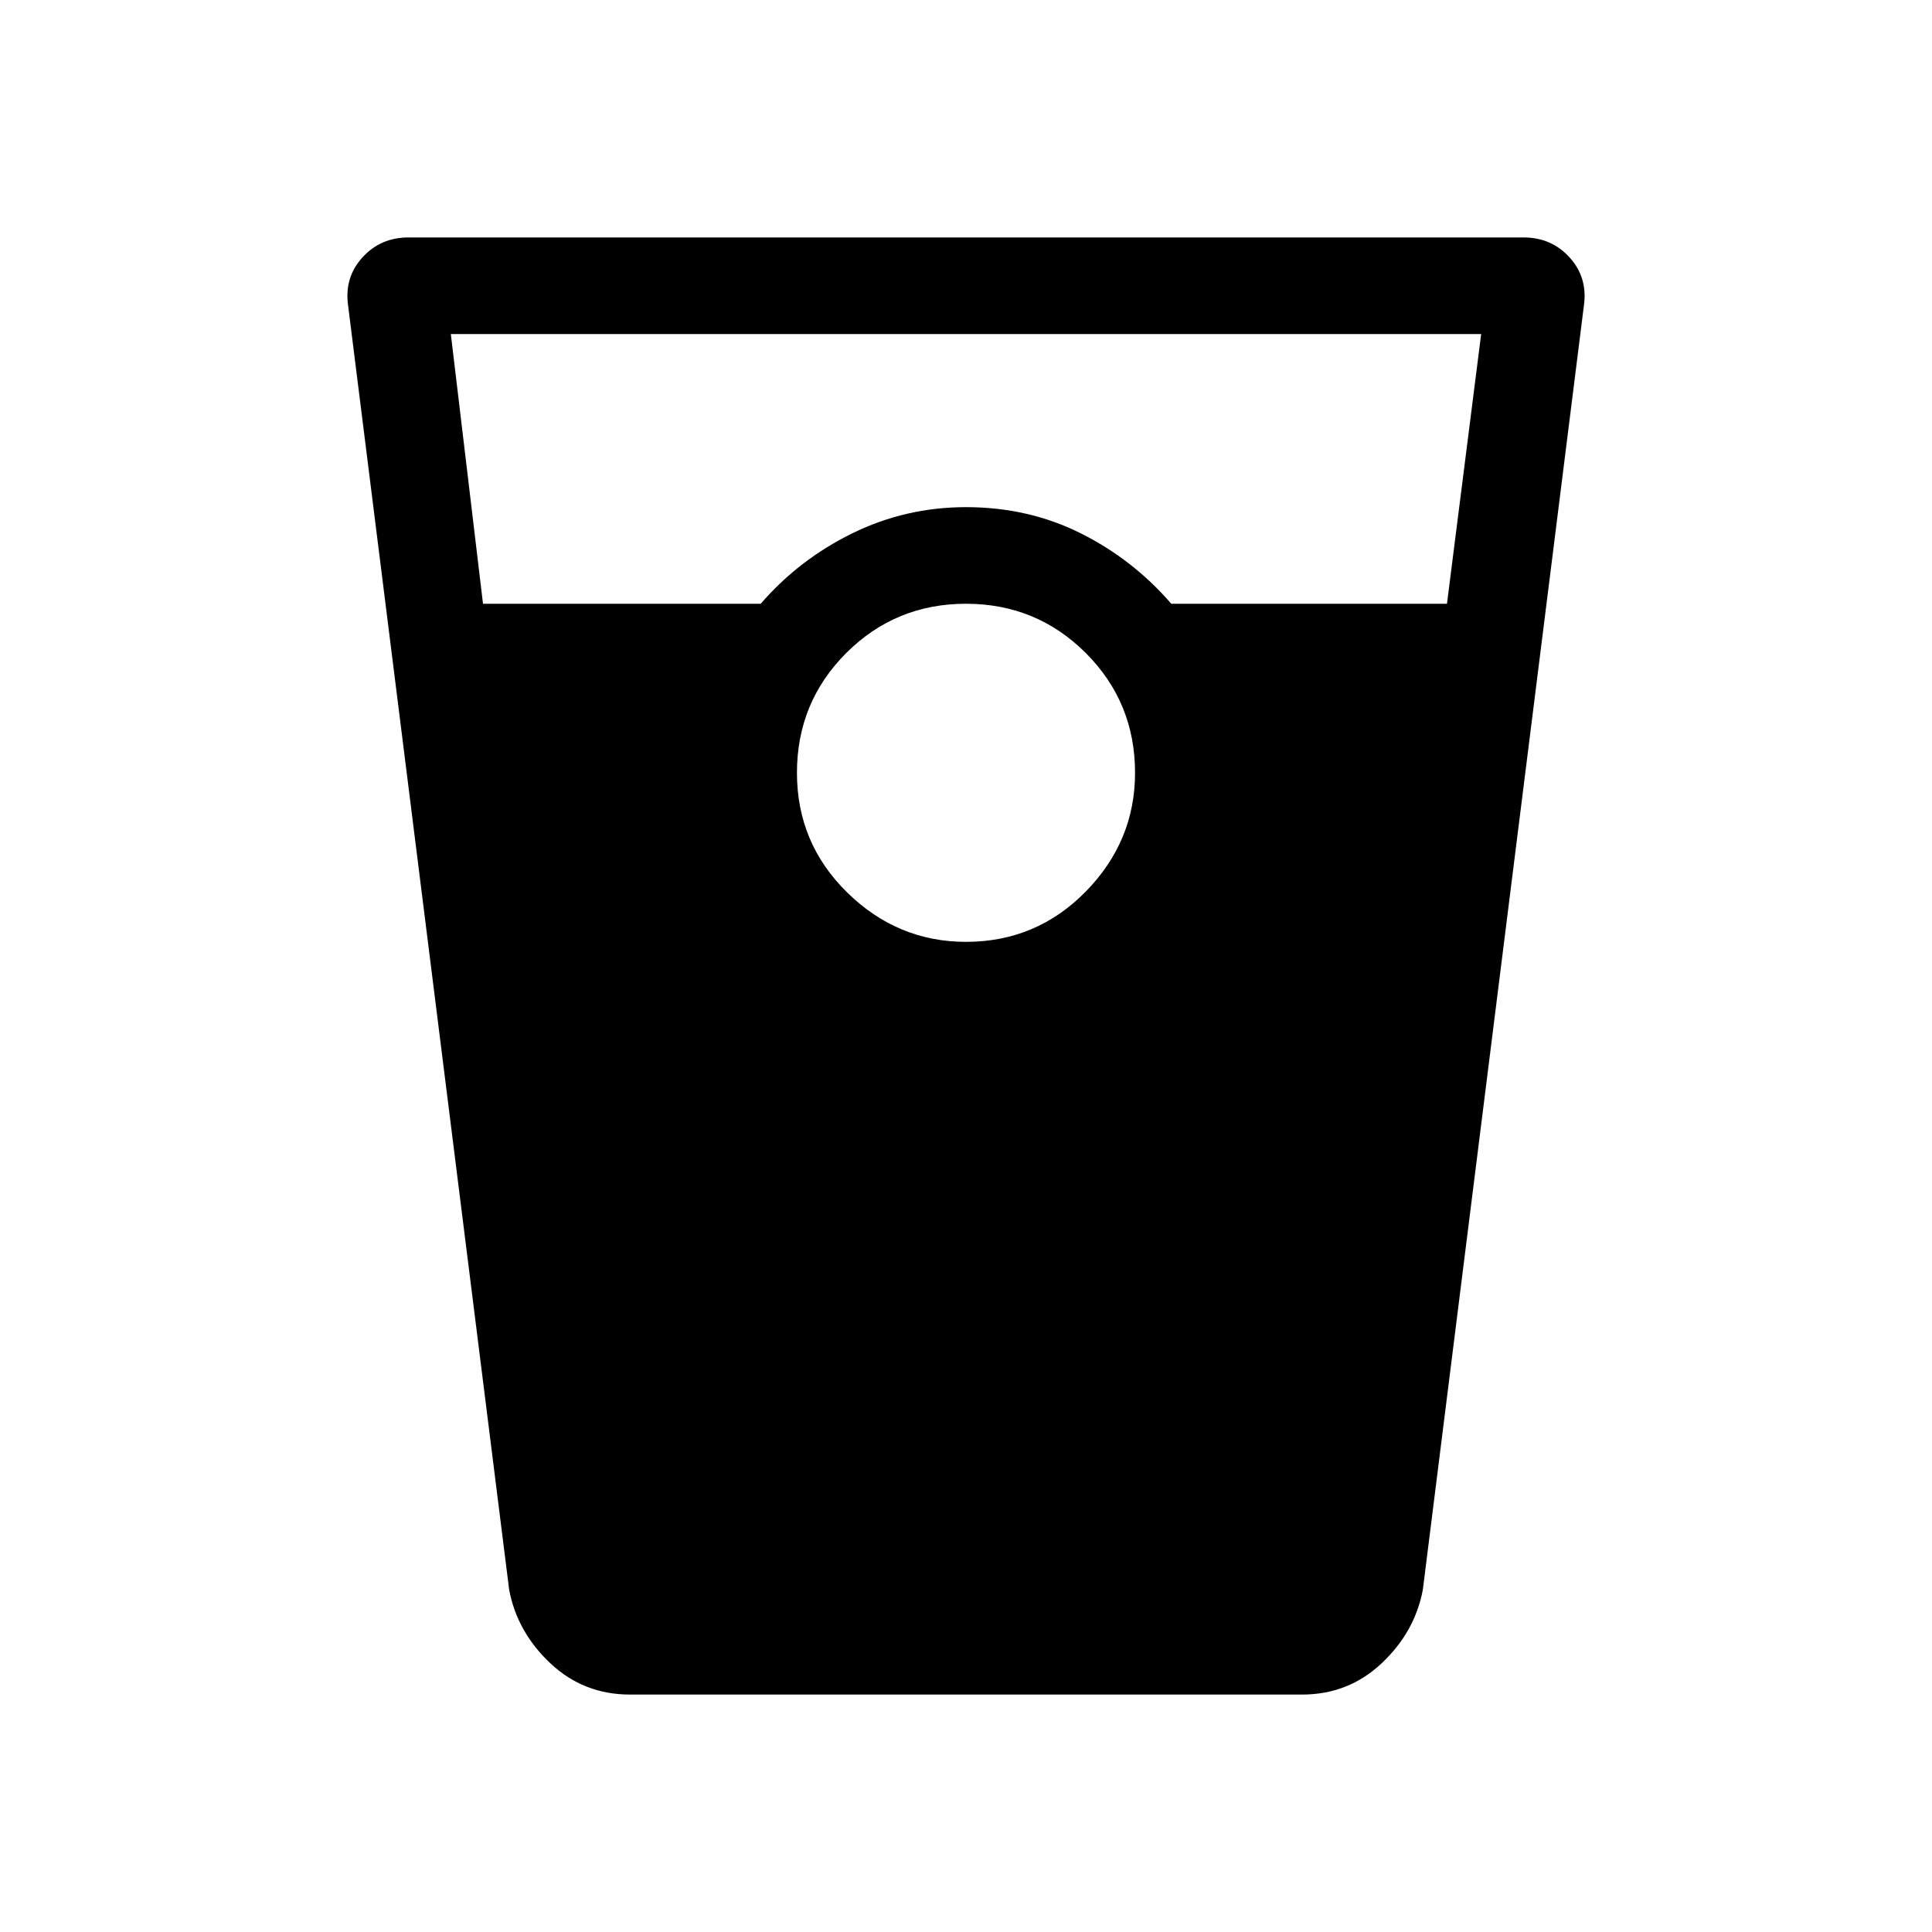 <svg xmlns="http://www.w3.org/2000/svg" height="20" width="20"><path d="M6.521 17.542q-.479 0-.823-.323t-.427-.761L3.604 3.167q-.042-.292.146-.5.188-.209.479-.209h11.542q.291 0 .479.209.188.208.146.5l-1.667 13.291q-.083.438-.427.761t-.823.323ZM5 6.25h2.875q.396-.458.948-.729Q9.375 5.25 10 5.25q.646 0 1.188.271.541.271.937.729h2.854l.354-2.792H4.667Zm5 3.5q.729 0 1.24-.521.51-.521.51-1.229 0-.729-.51-1.24-.511-.51-1.24-.51t-1.24.51q-.51.511-.51 1.24t.521 1.24q.521.51 1.229.51Z"/></svg>